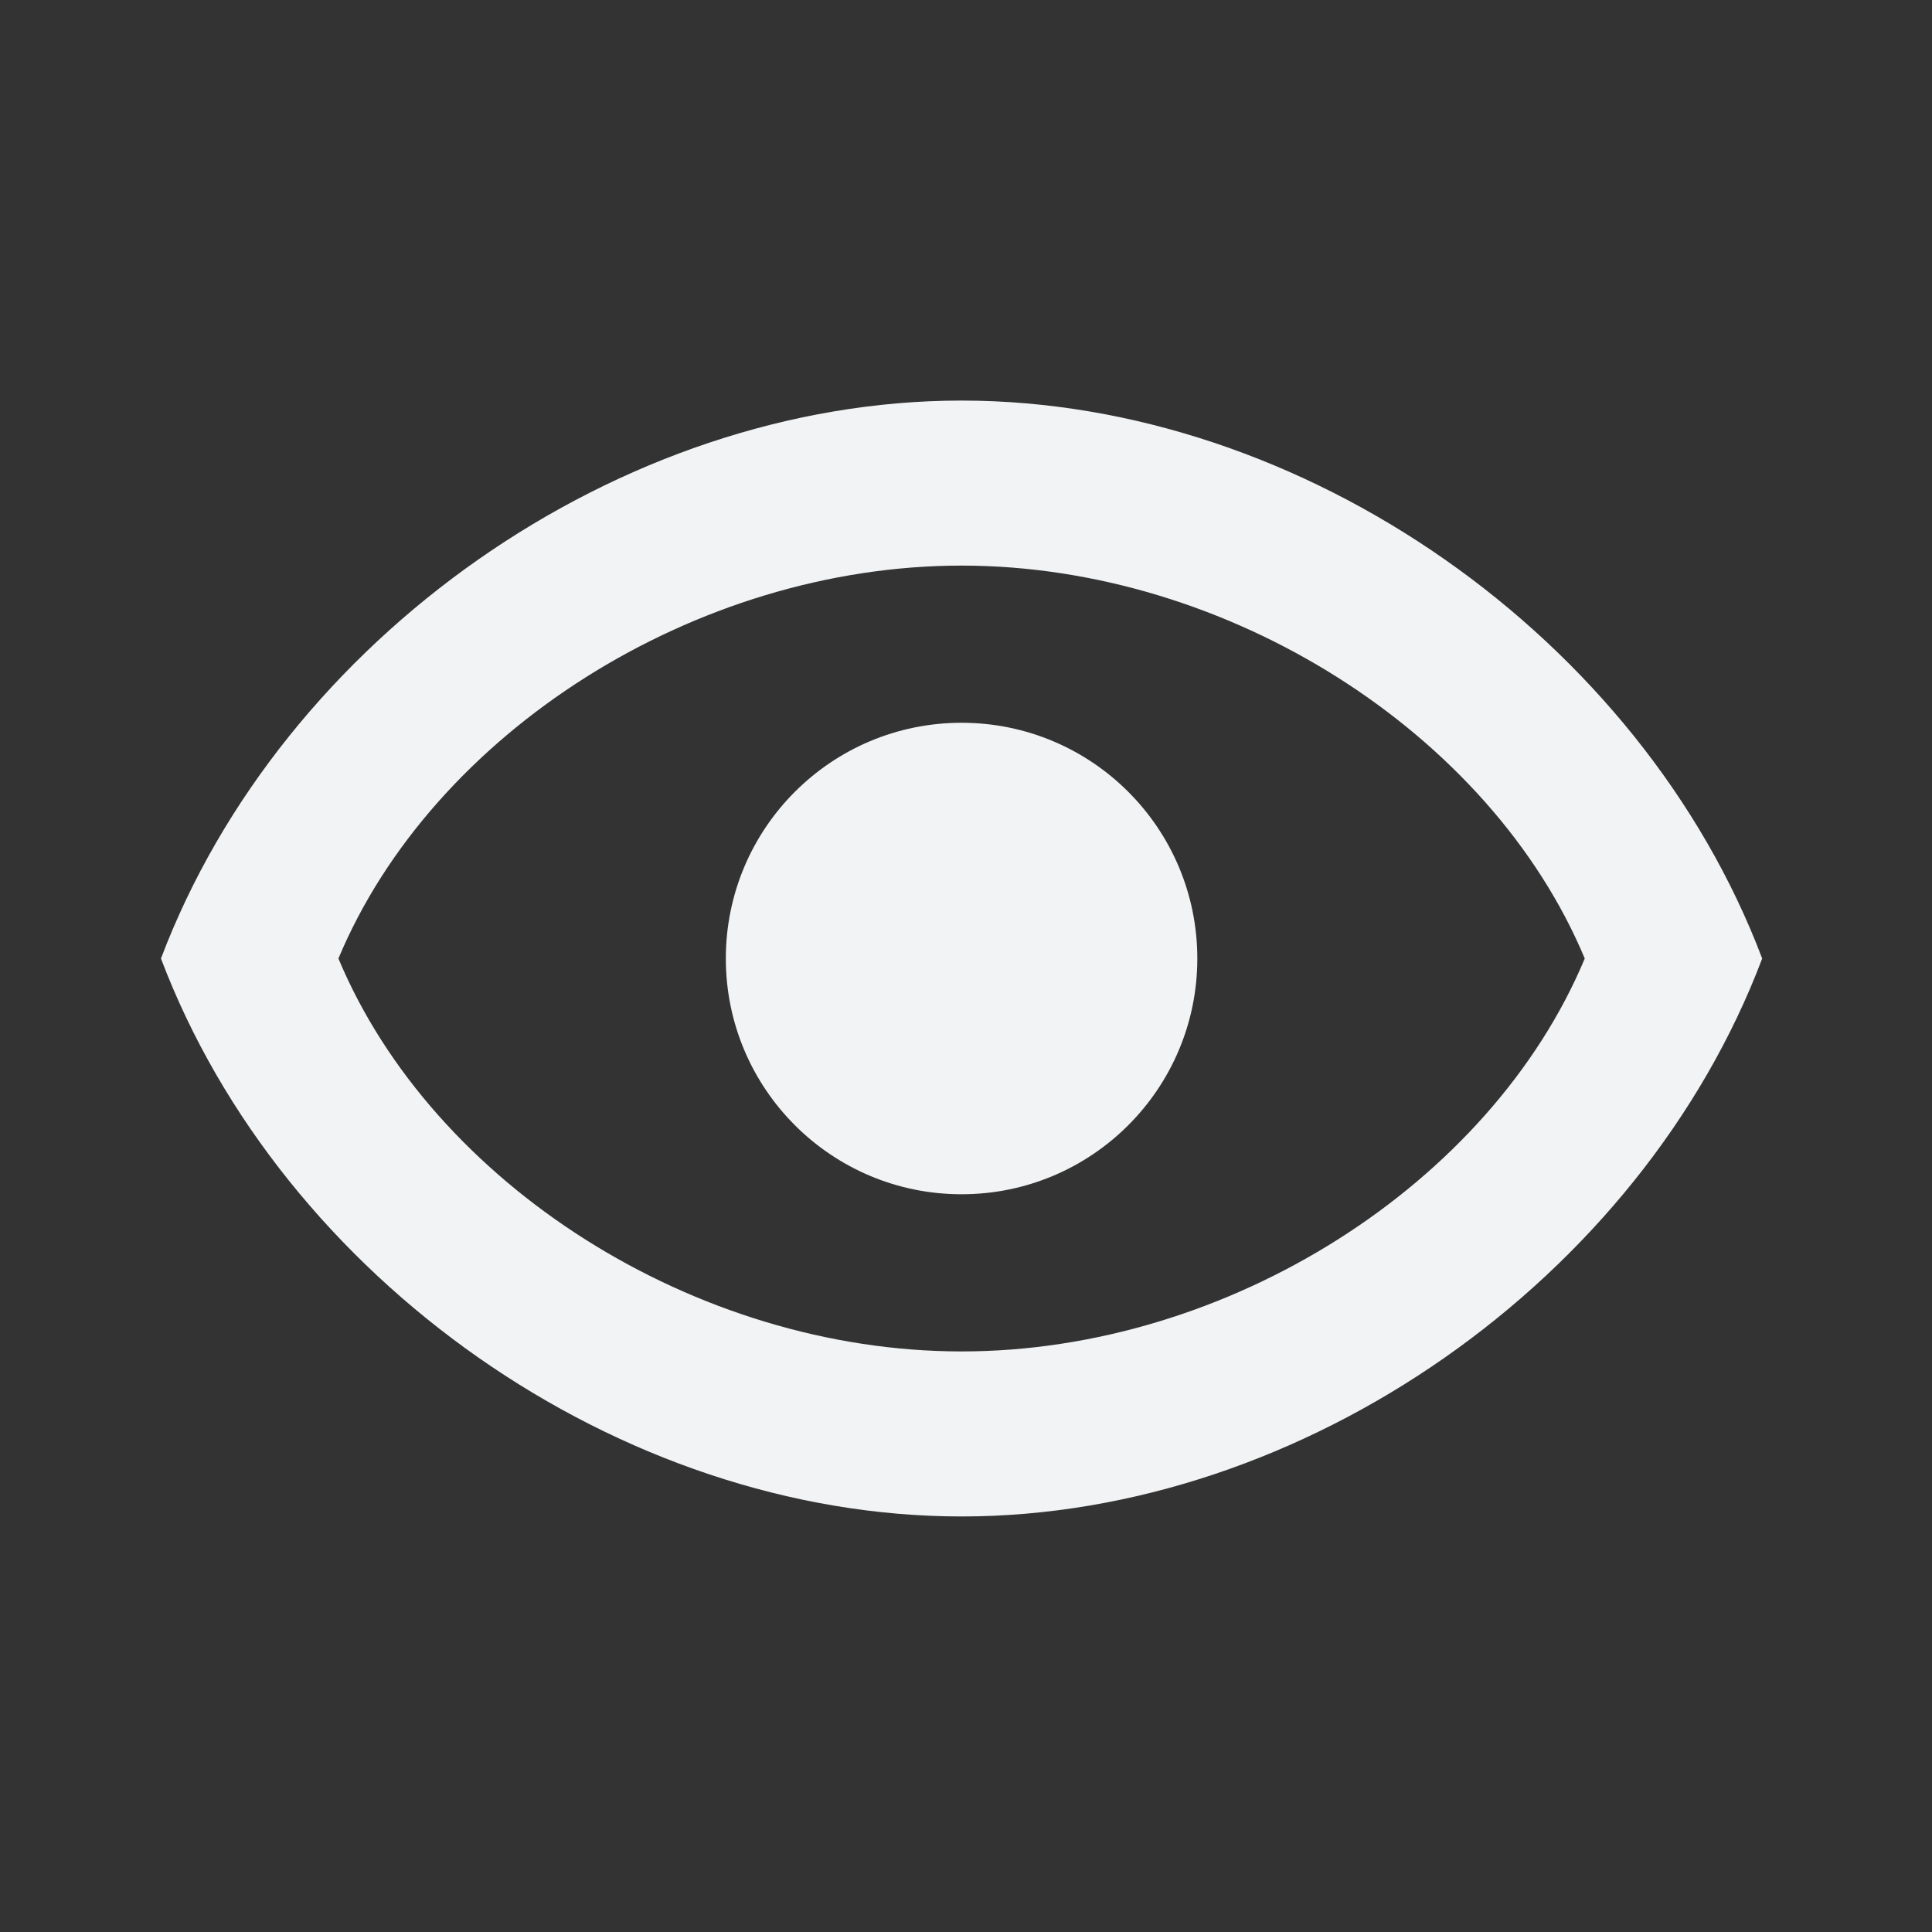 <svg xmlns="http://www.w3.org/2000/svg" width="48" height="48" viewBox="0 0 48 48">
    <rect x="0" y="0" width="48" height="48" fill="#333333" stroke="none"/>
    <path fill="#F2F3F4" fill-rule="evenodd" d="M23.89 9.952c8.503 0 16.88 5.906 19.891 13.862-3.01 7.956-11.388 13.862-19.89 13.862-8.503 0-16.881-5.906-19.892-13.862C7.01 15.858 15.388 9.952 23.89 9.952zm0 4.1c-6.618 0-13.14 4.159-15.482 9.762 2.343 5.604 8.864 9.762 15.482 9.762 6.619 0 13.14-4.158 15.483-9.762-2.343-5.603-8.864-9.762-15.483-9.762zm0 3.905c3.235 0 5.857 2.622 5.857 5.857 0 3.235-2.622 5.857-5.857 5.857-3.235 0-5.857-2.622-5.857-5.857 0-3.235 2.622-5.857 5.857-5.857z"/>
</svg>

